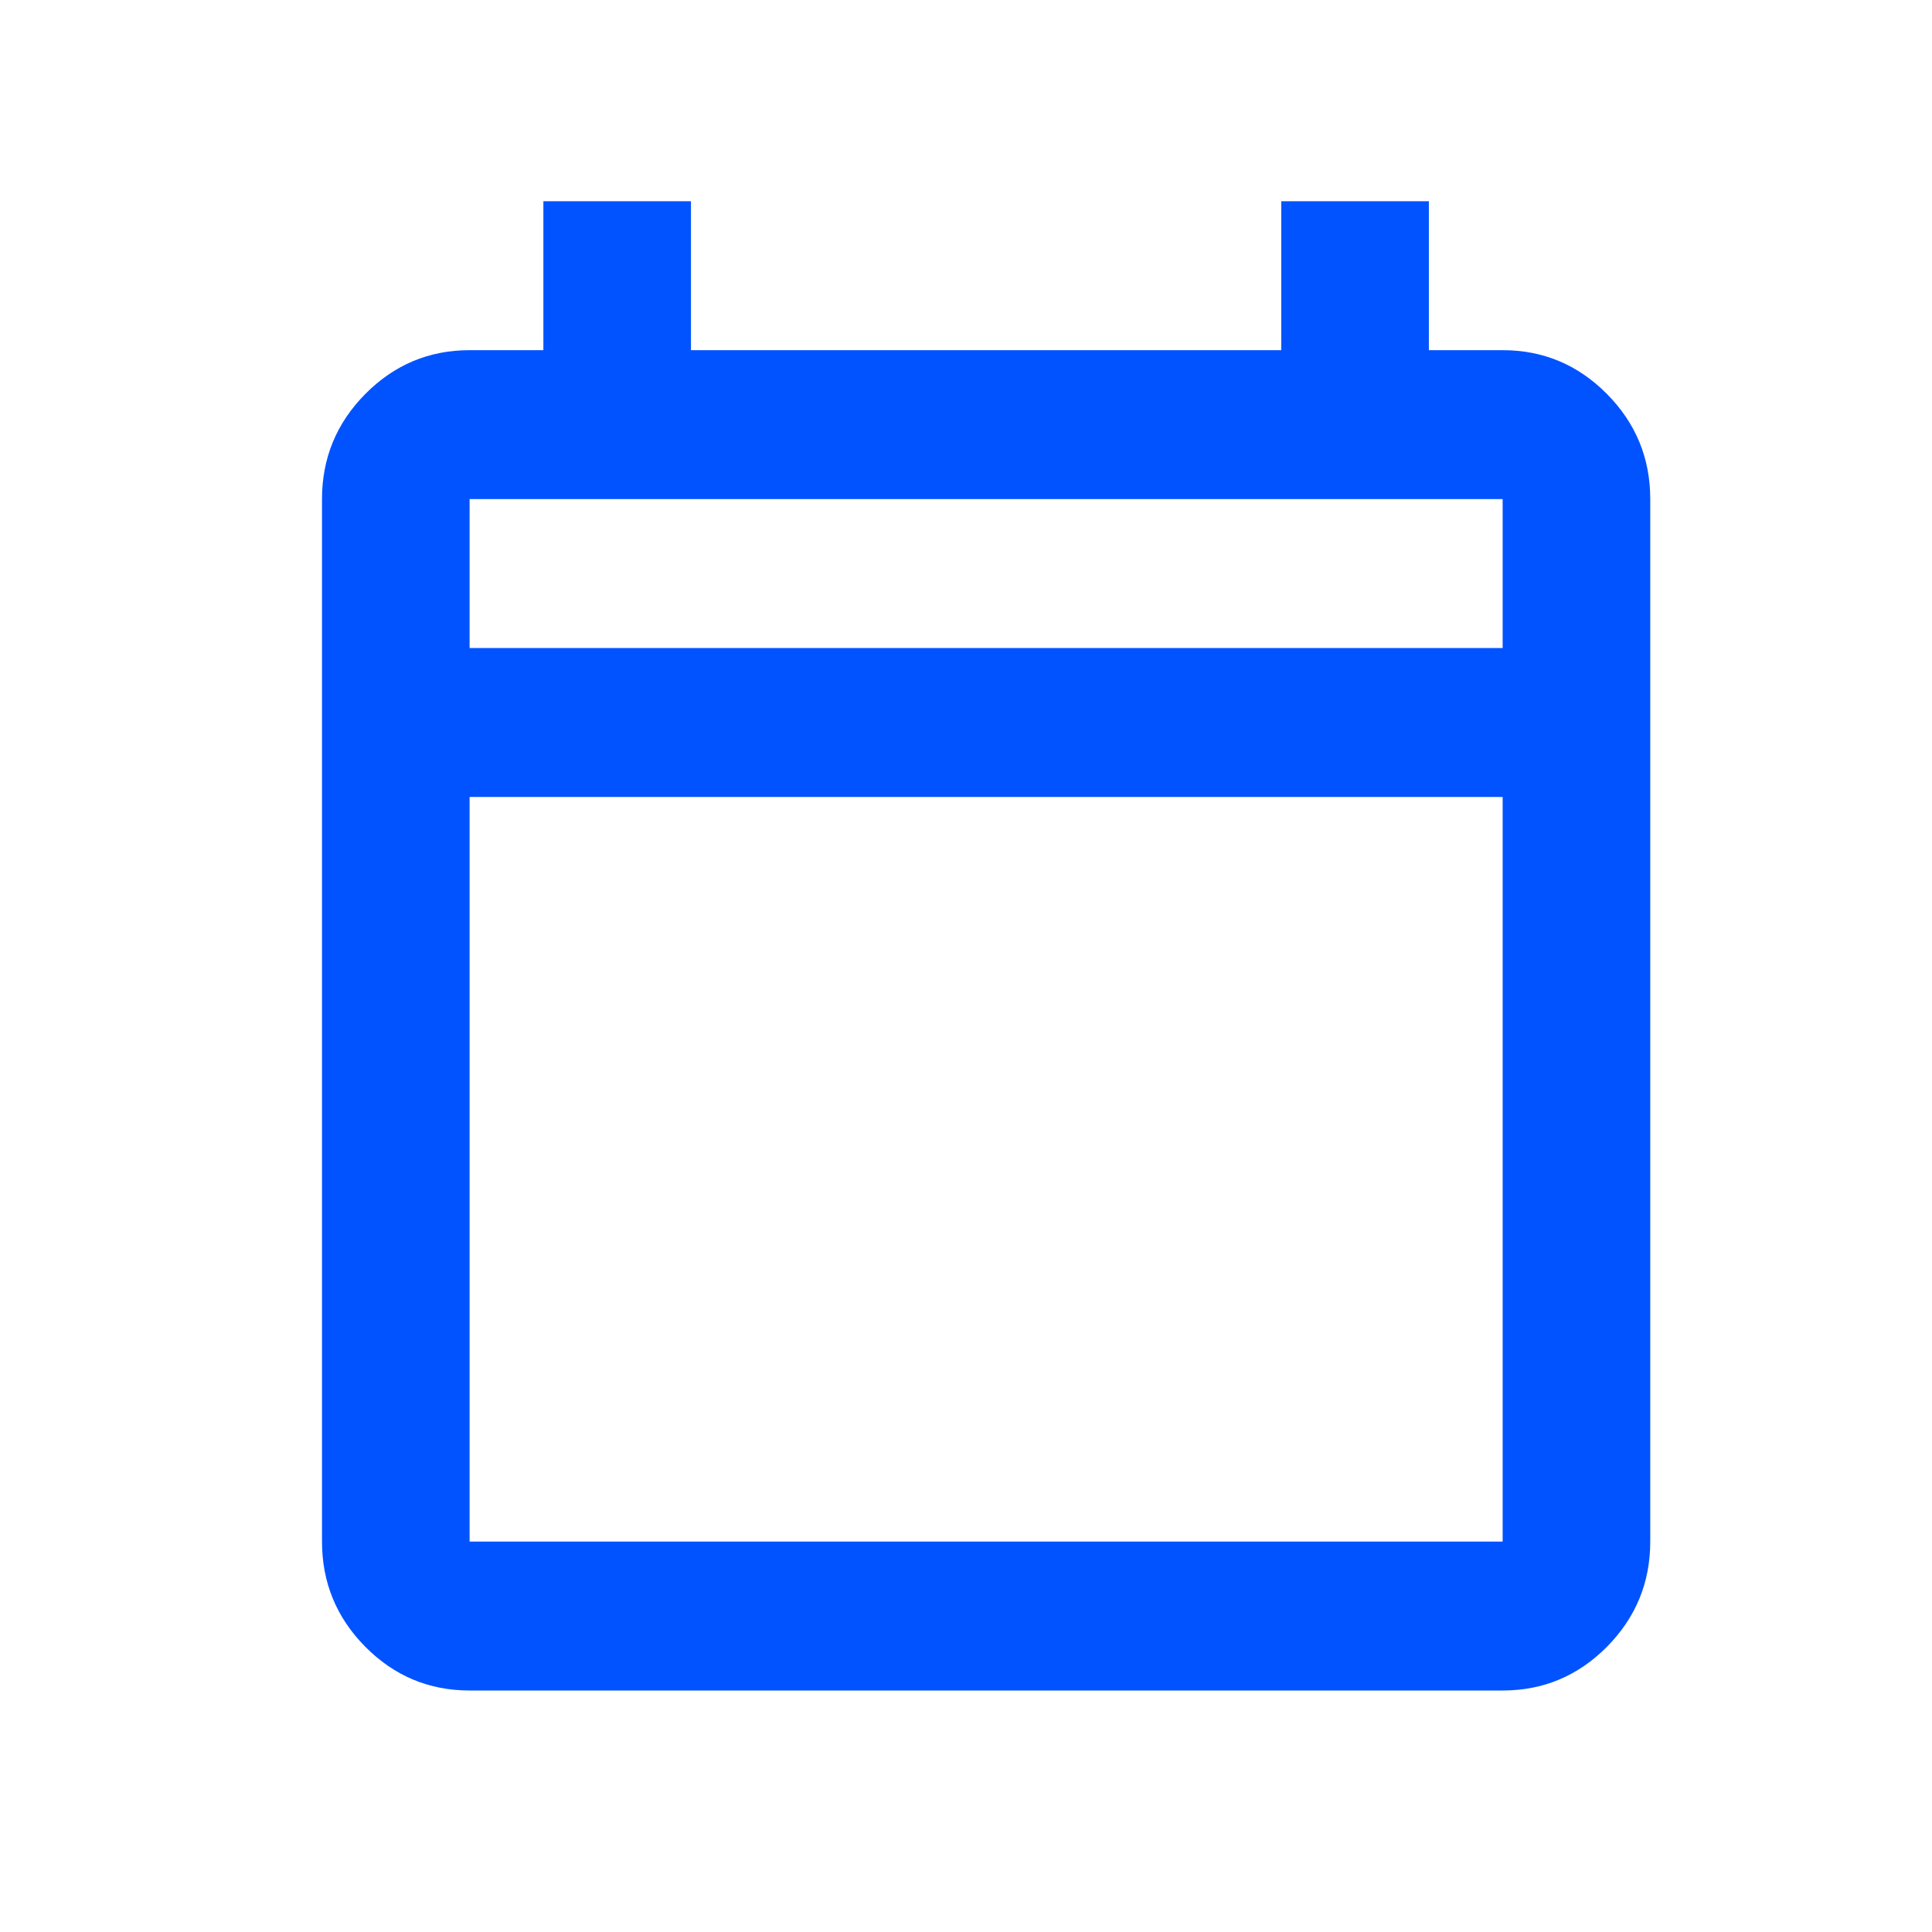 <svg width="48" height="48" viewBox="0 0 48 48" fill="none" xmlns="http://www.w3.org/2000/svg">
<path d="M11.667 42C10.658 42 9.795 41.638 9.076 40.914C8.359 40.189 8 39.318 8 38.3V12.4C8 11.383 8.359 10.512 9.076 9.788C9.795 9.063 10.658 8.7 11.667 8.7H13.5V5H17.167V8.7H31.833V5H35.5V8.7H37.333C38.342 8.7 39.205 9.063 39.924 9.788C40.641 10.512 41 11.383 41 12.4V38.3C41 39.318 40.641 40.189 39.924 40.914C39.205 41.638 38.342 42 37.333 42H11.667ZM11.667 38.3H37.333V19.8H11.667V38.3ZM11.667 16.1H37.333V12.4H11.667V16.1Z" fill="#0153FF"/>
</svg>
